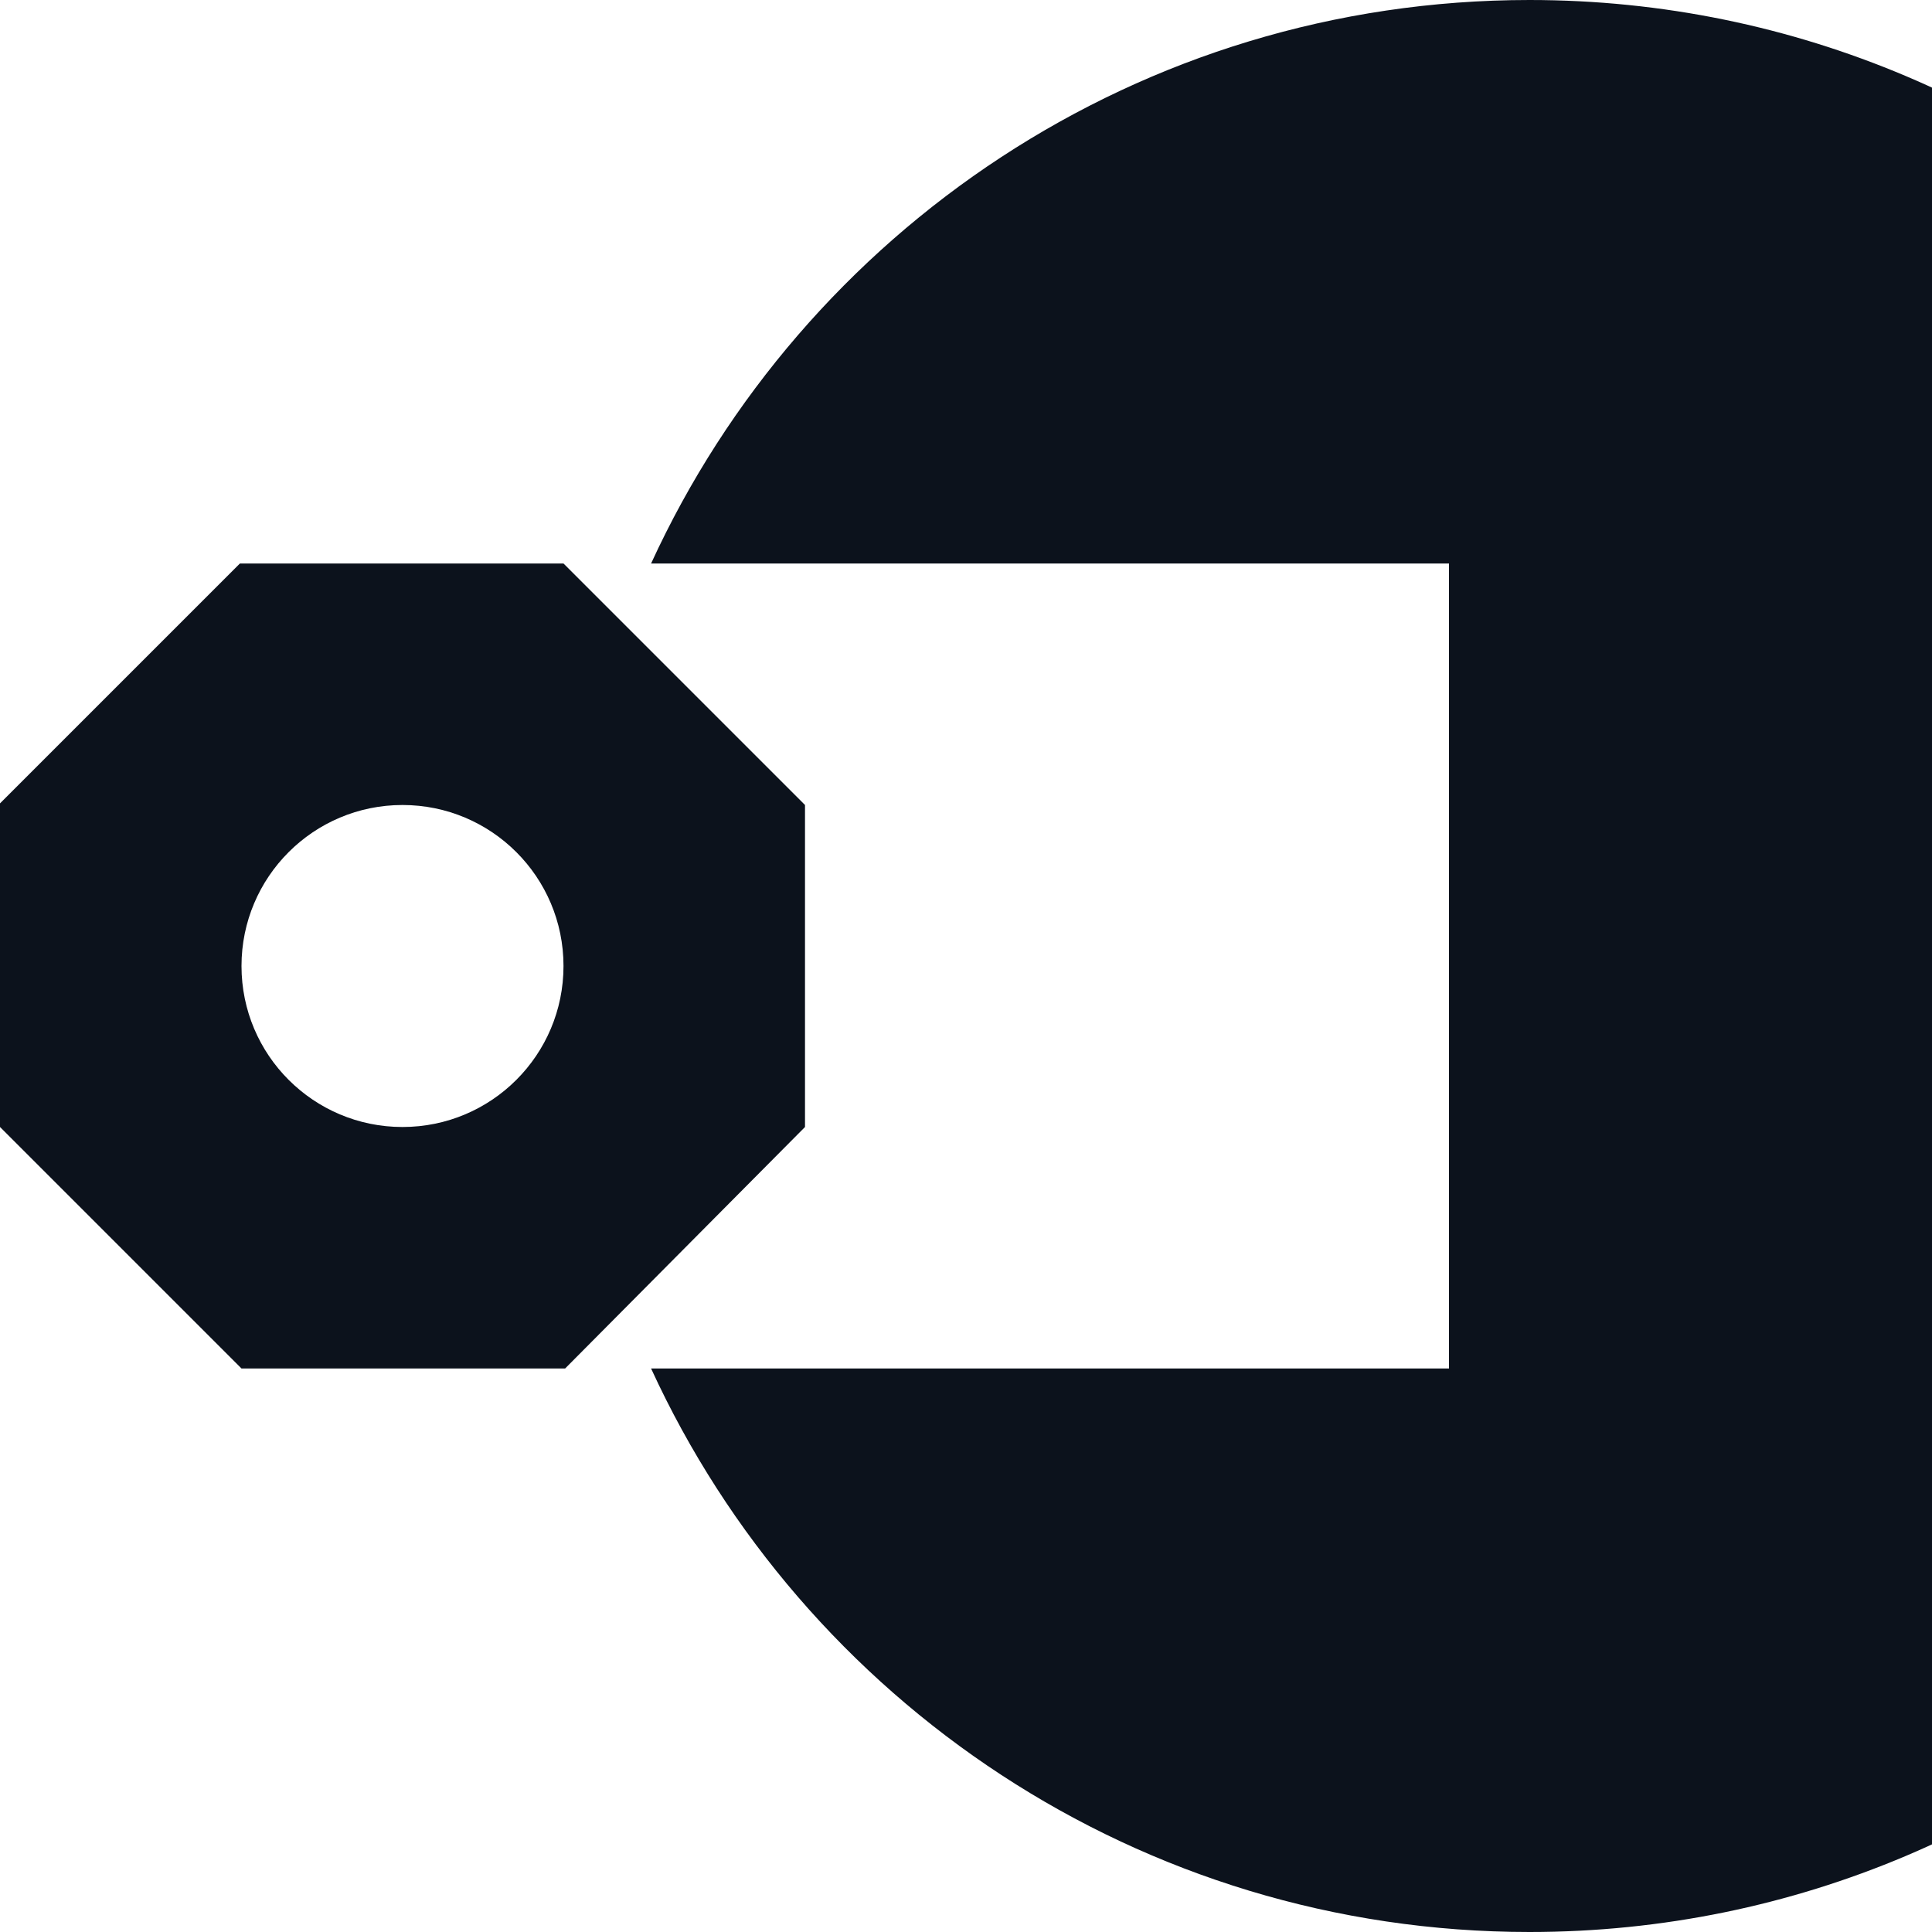 <svg width="24" height="24" viewBox="0 0 24 24" fill="none" xmlns="http://www.w3.org/2000/svg">
<g clip-path="url(#clip0_456_14569)">
<g clip-path="url(#clip1_456_14569)">
<path fill-rule="evenodd" clip-rule="evenodd" d="M8.088 17C9.984 21.131 14.157 24 19 24C25.627 24 31 18.627 31 12C31 5.373 25.627 -3.02227e-07 19 -6.75044e-07C14.157 -9.47479e-07 9.984 2.869 8.088 7L18 7L18 17L8.088 17Z" fill="#0C121C"/>
<path fill-rule="evenodd" clip-rule="evenodd" d="M7.02 17L10 14V10L7 7H2.98L0 9.98V14L3 17H7.02ZM5 14C6.105 14 7 13.105 7 12C7 10.895 6.105 10 5 10C3.895 10 3 10.895 3 12C3 13.105 3.895 14 5 14Z" fill="#0C121C"/>
</g>
</g>
<defs>
<clipPath id="clip0_456_14569">
<rect width="24" height="24" fill="white"/>
</clipPath>
<clipPath id="clip1_456_14569">
<rect width="24" height="24" fill="white"/>
</clipPath>
</defs>
</svg>
